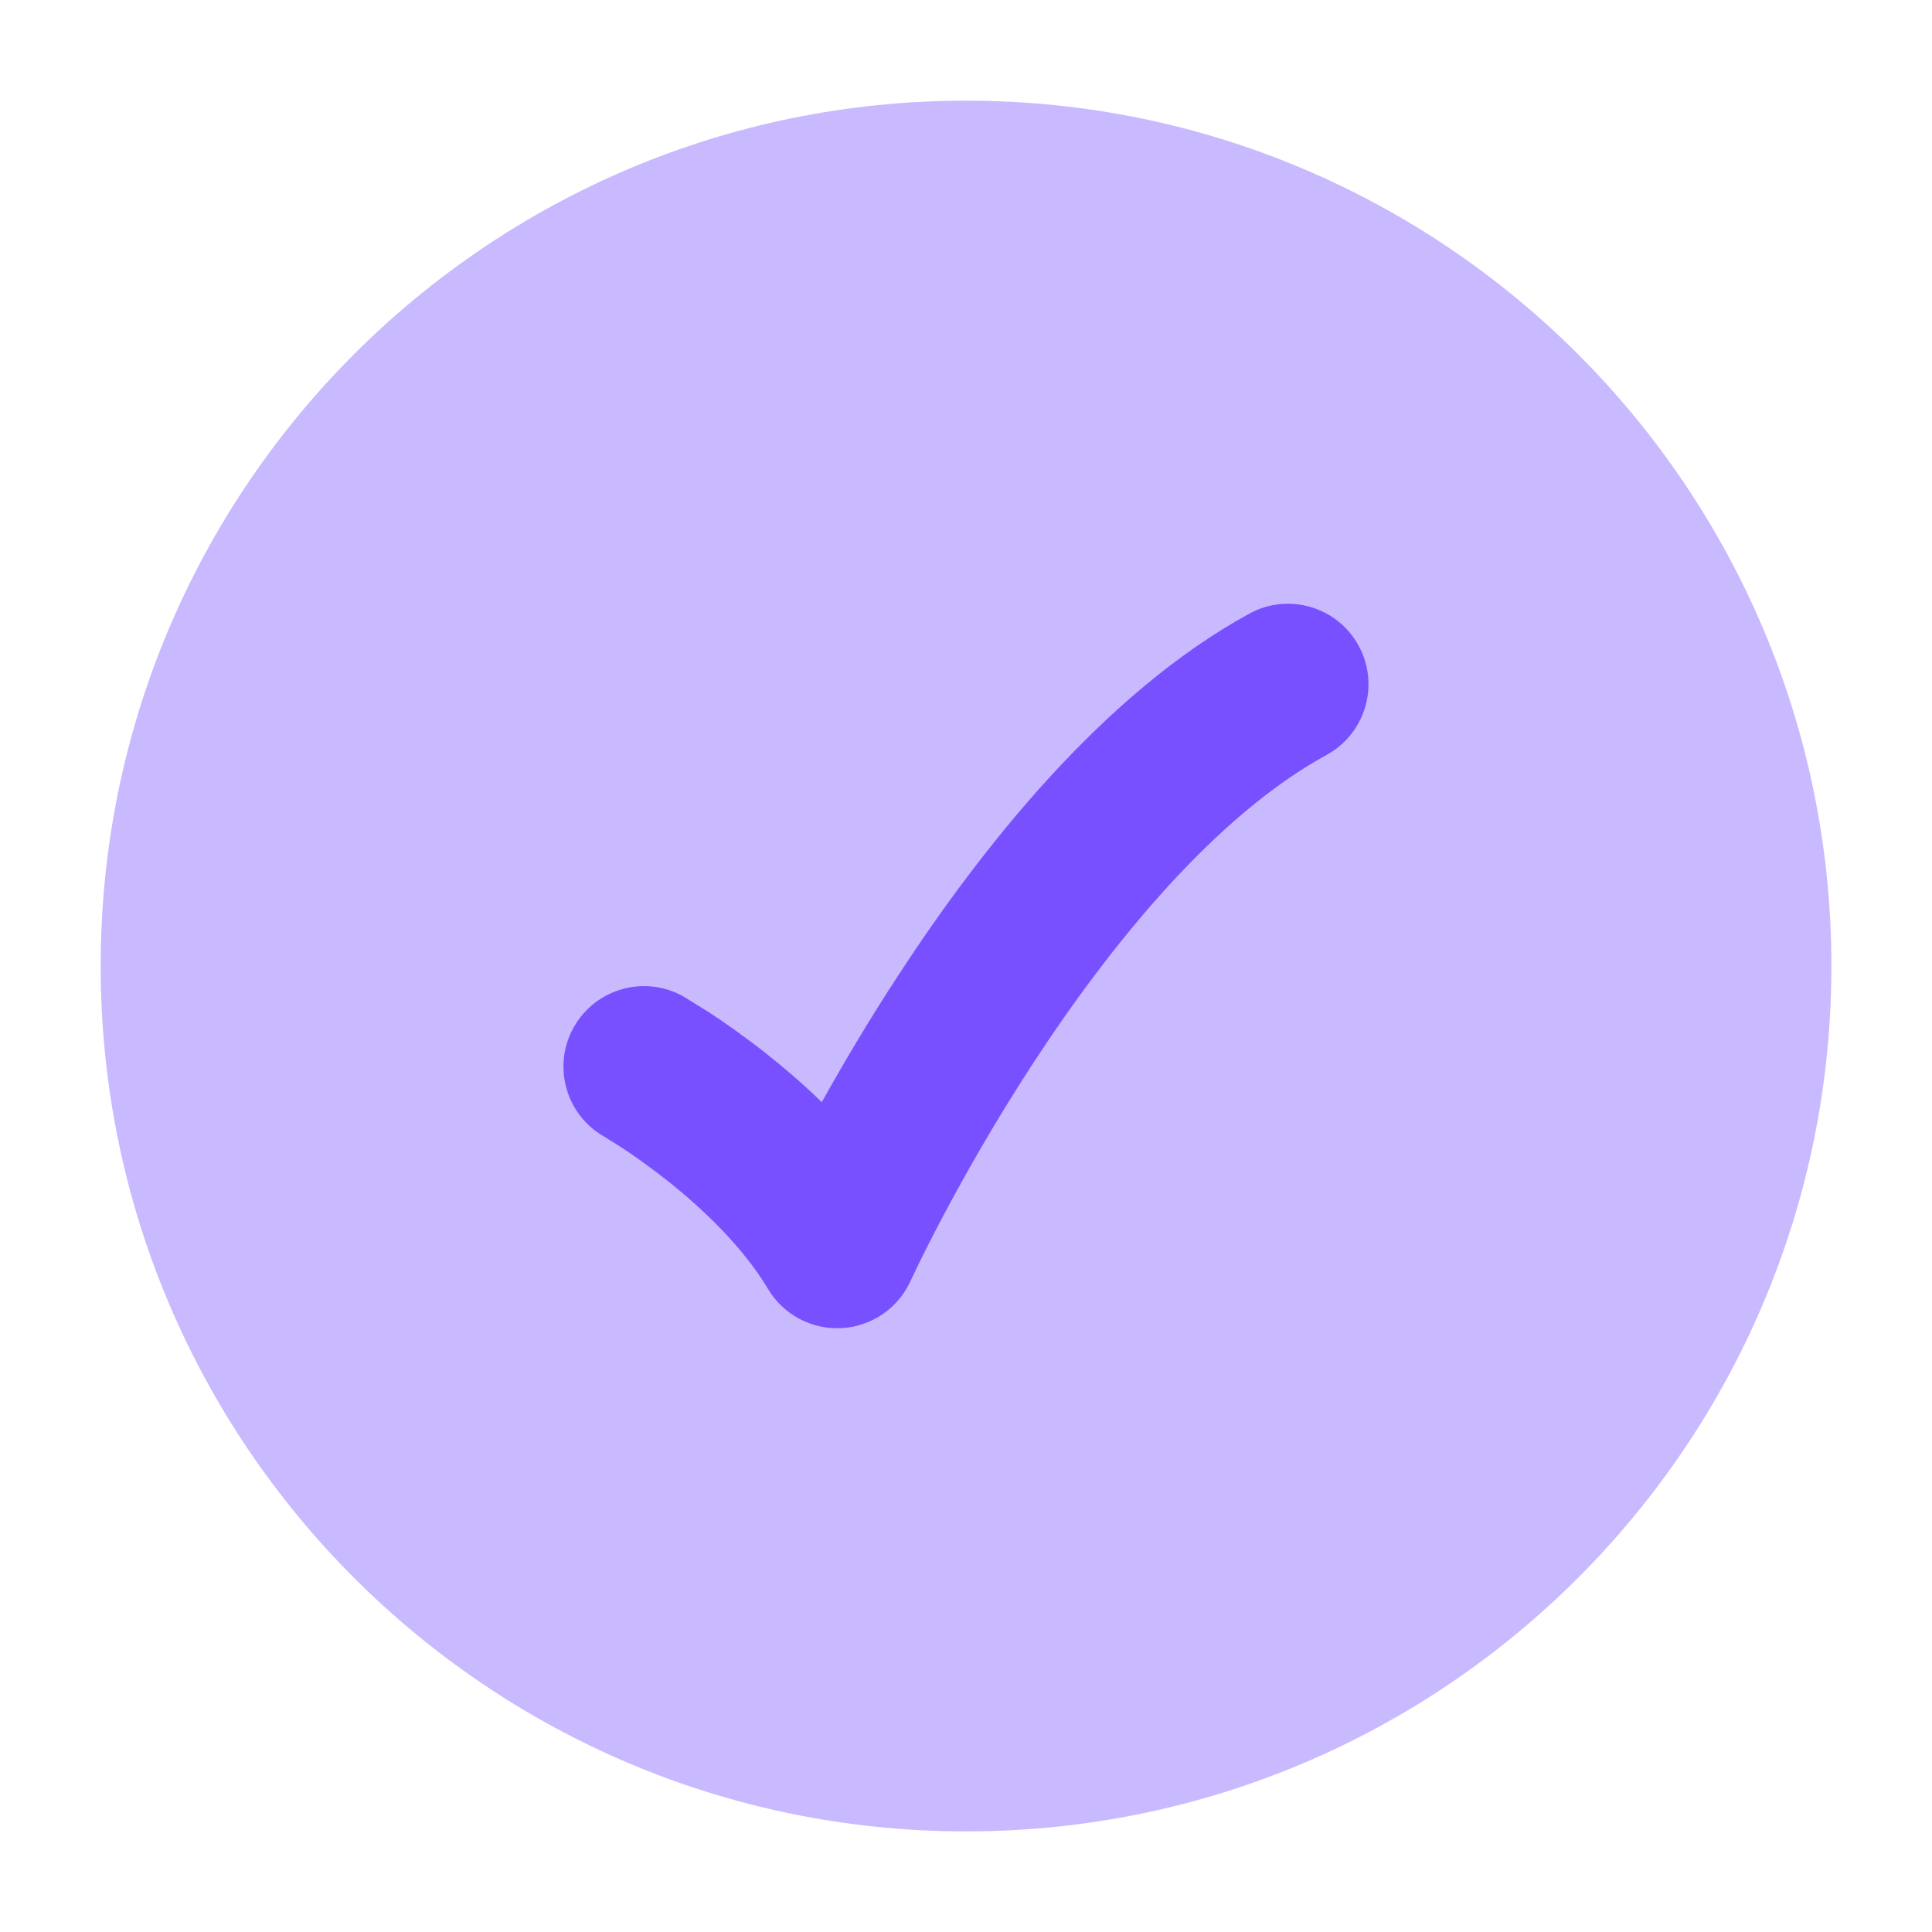<svg xmlns="http://www.w3.org/2000/svg" width="28" height="28" viewBox="0 0 28 28" fill="none">
  <path opacity="0.4" d="M1.459 14.001C1.459 20.927 7.074 26.542 14.001 26.542C20.927 26.542 26.542 20.927 26.542 14.001C26.542 7.074 20.927 1.459 14.001 1.459C7.074 1.459 1.459 7.074 1.459 14.001Z" fill="#7950FF"/>
  <path d="M19.69 9.357C19.999 9.922 19.791 10.631 19.226 10.941C17.626 11.815 16.124 13.647 14.976 15.404C14.417 16.26 13.968 17.058 13.66 17.64C13.506 17.931 13.387 18.167 13.309 18.329L13.194 18.569C13.014 18.962 12.63 19.225 12.197 19.248C11.764 19.272 11.354 19.054 11.132 18.682C10.769 18.076 10.193 17.523 9.659 17.101C9.4 16.896 9.166 16.734 9 16.625L8.755 16.472C8.195 16.152 8 15.44 8.319 14.881C8.639 14.321 9.351 14.126 9.911 14.445L10.278 14.673C10.491 14.813 10.783 15.015 11.107 15.271C11.354 15.466 11.631 15.702 11.91 15.973C12.21 15.435 12.584 14.799 13.023 14.128C14.209 12.312 15.973 10.06 18.107 8.893C18.672 8.584 19.381 8.792 19.69 9.357Z" fill="#7950FF"/>
</svg>